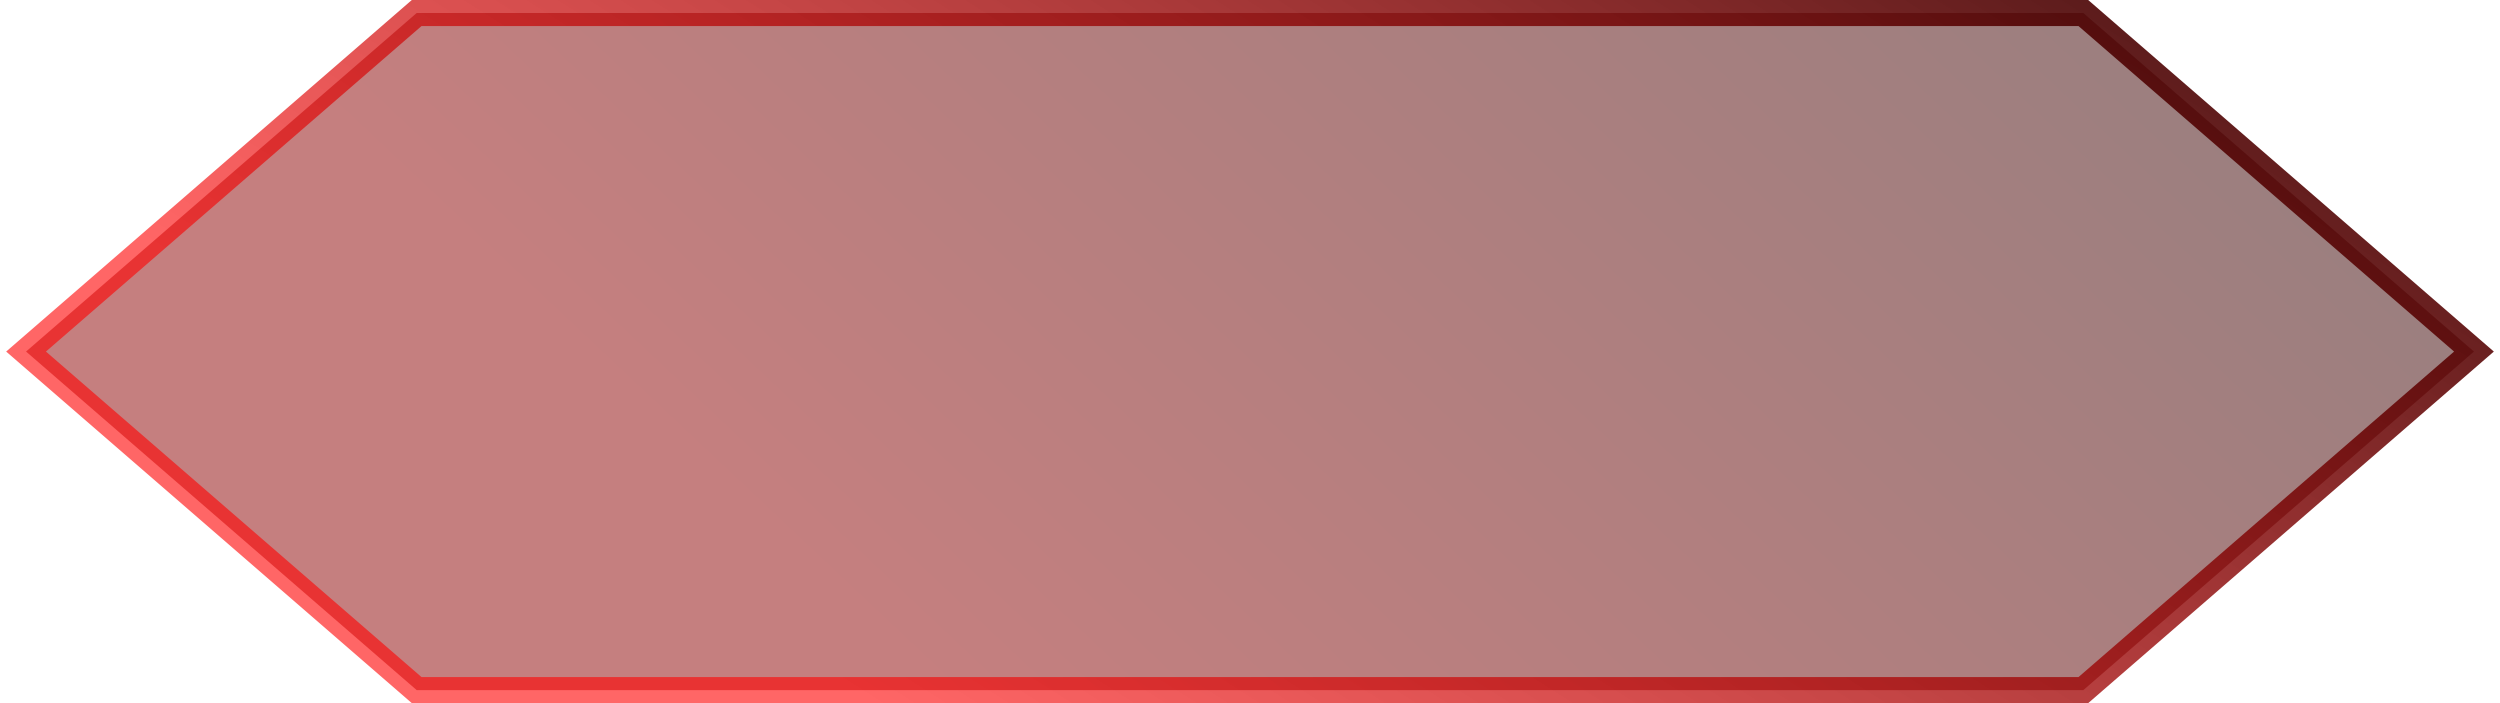 <svg width="192" height="54" viewBox="0 0 192 54" fill="none" xmlns="http://www.w3.org/2000/svg">
<path d="M160 1L190 27L160 53L32 53L2 27L32 1L160 1Z" fill="url(#paint0_linear_1464_5443)" fill-opacity="0.5" stroke="url(#paint1_linear_1464_5443)" stroke-width="2" stroke-linecap="square"/>
<defs>
<linearGradient id="paint0_linear_1464_5443" x1="87" y1="67" x2="159.5" y2="-10" gradientUnits="userSpaceOnUse">
<stop stop-color="#8C0000"/>
<stop offset="1" stop-color="#340000"/>
</linearGradient>
<linearGradient id="paint1_linear_1464_5443" x1="148" y1="-15" x2="93.5" y2="71" gradientUnits="userSpaceOnUse">
<stop stop-color="#3D0000" stop-opacity="0.91"/>
<stop offset="1" stop-color="#FF0000" stop-opacity="0.6"/>
</linearGradient>
</defs>
</svg>
